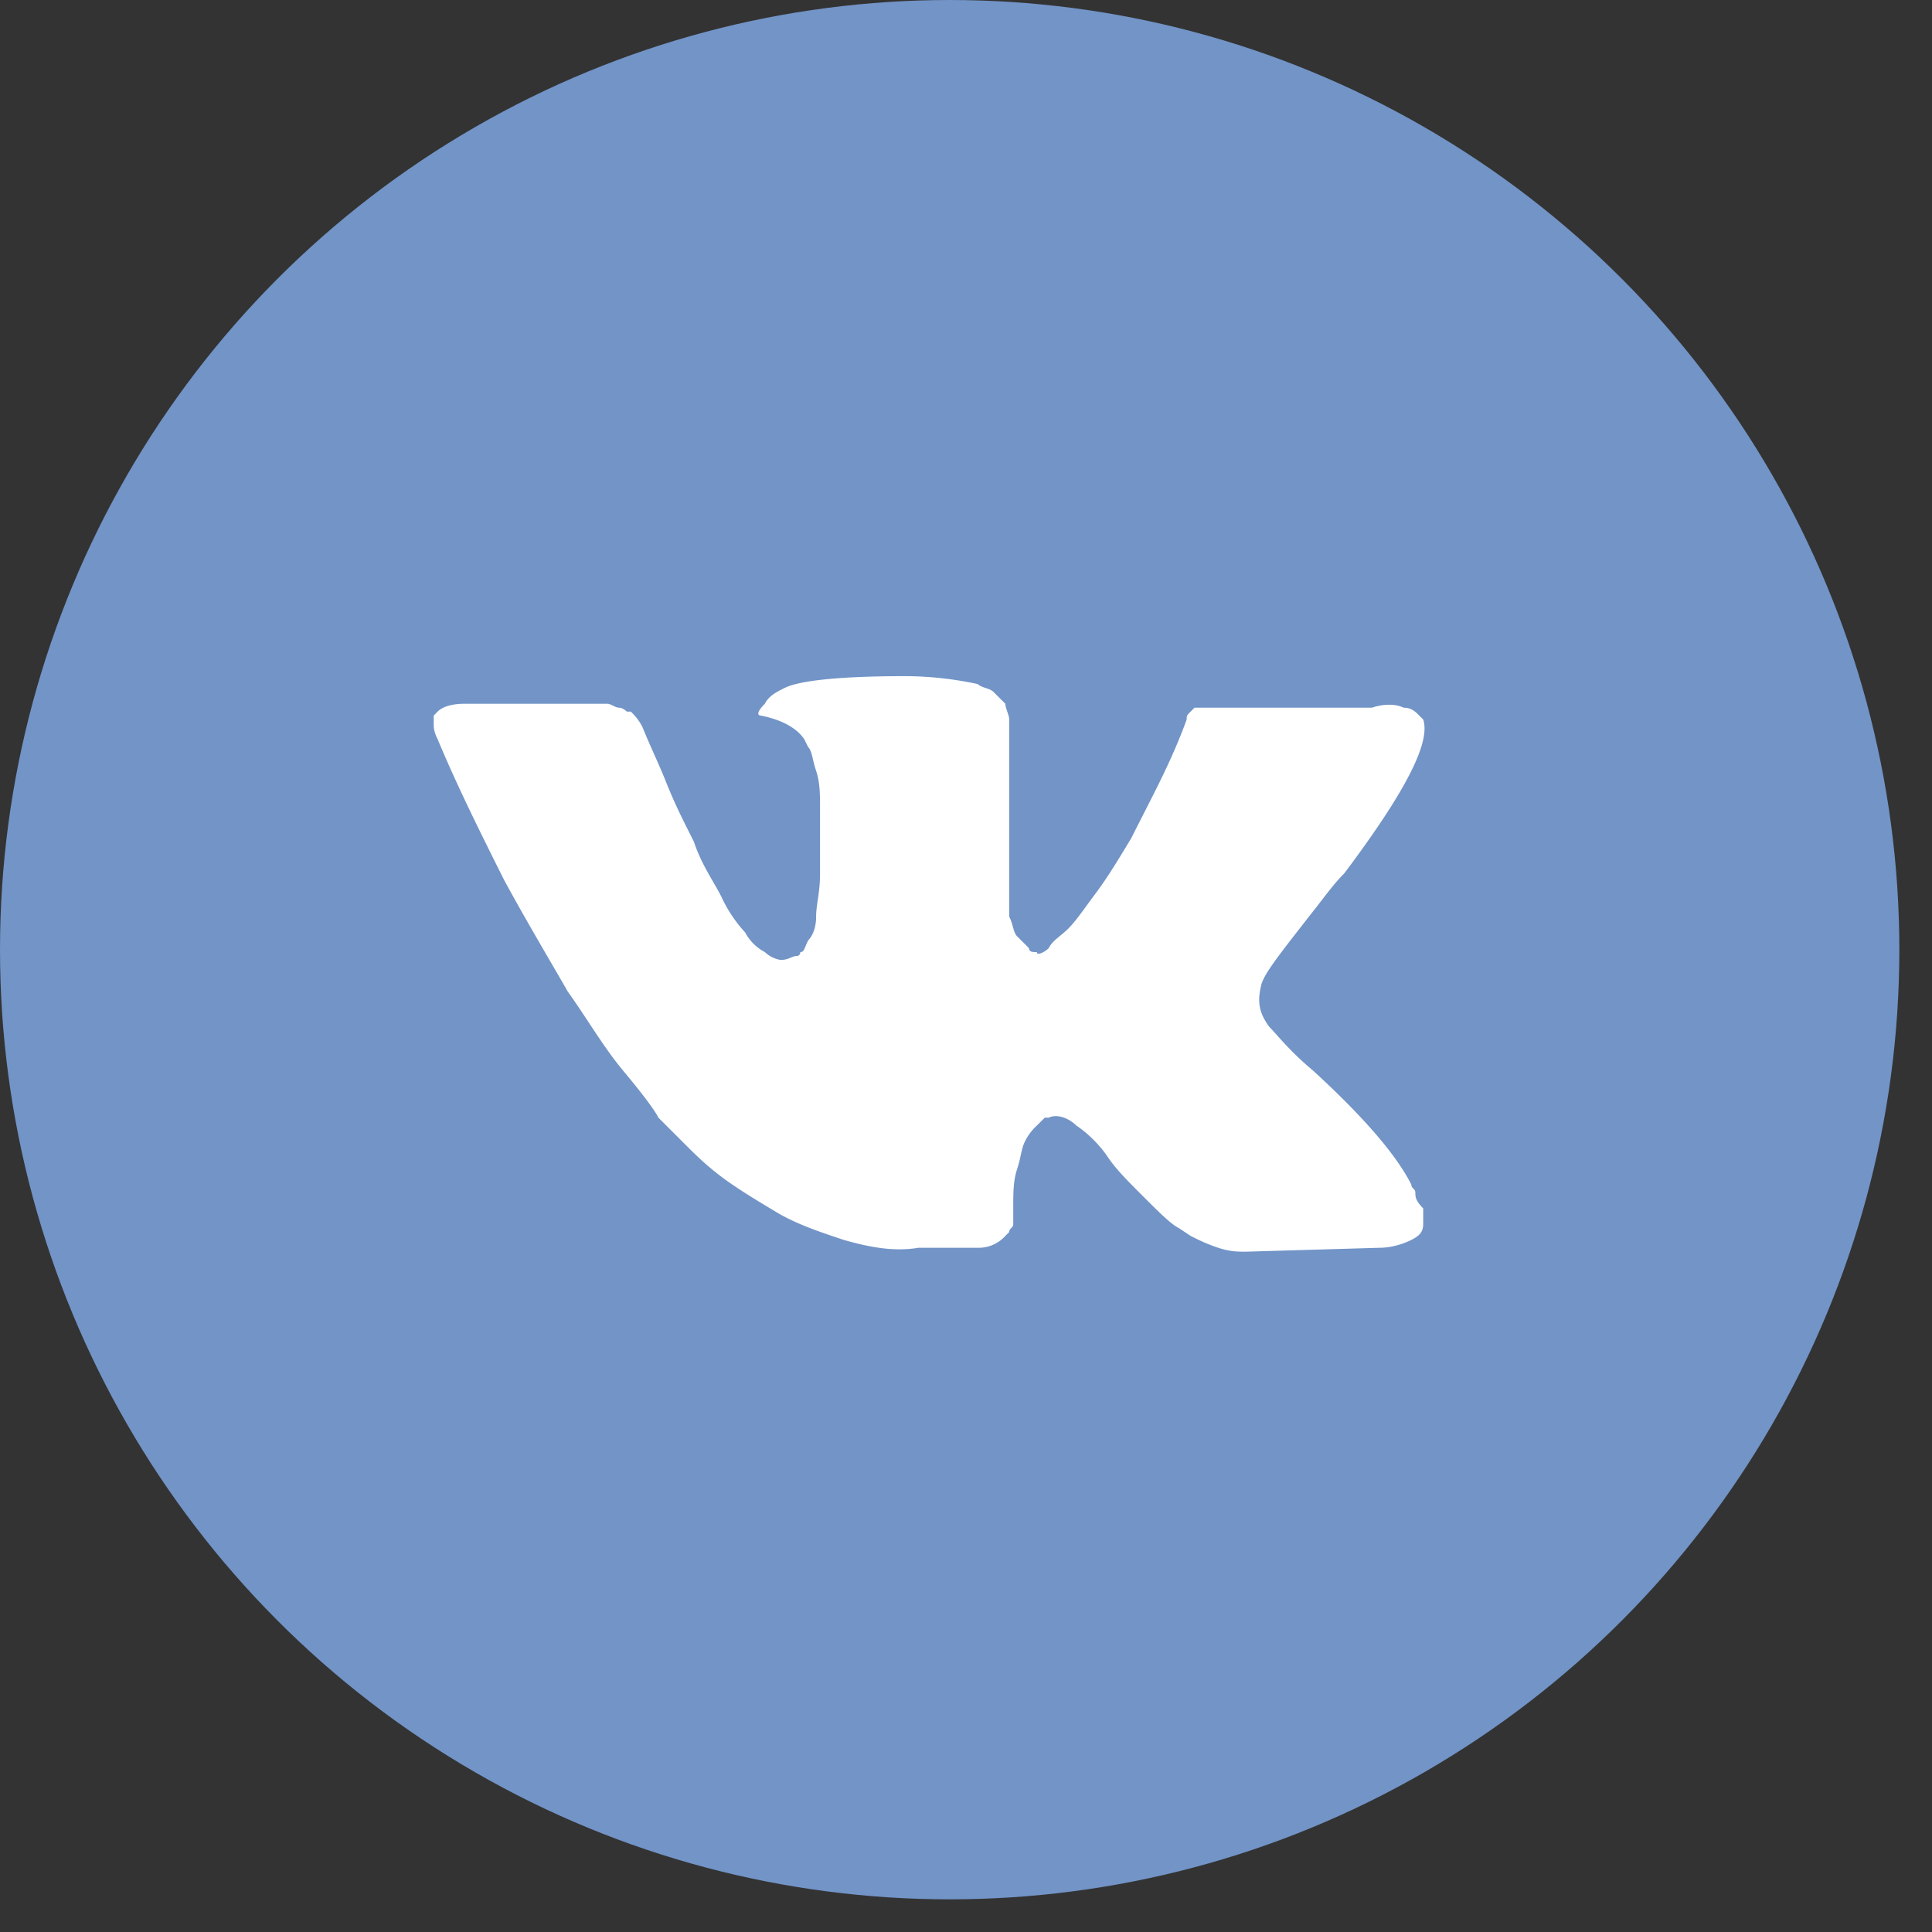 <svg width="31" height="31" fill="none" xmlns="http://www.w3.org/2000/svg"><rect width="100%" height="100%" fill="#333333" stroke="none"/><circle cx="15.238" cy="15.238" r="15.238" fill="#7294C7"/><path d="M22.71 19.136c0-.064-.064-.064-.064-.127-.253-.506-.822-1.139-1.581-1.834-.38-.317-.57-.57-.696-.696-.19-.253-.19-.443-.126-.696.063-.19.316-.506.759-1.075.253-.317.38-.506.569-.696.949-1.265 1.392-2.088 1.265-2.467l-.063-.063c-.063-.064-.127-.127-.253-.127-.127-.063-.316-.063-.506 0h-2.847l-.063.063c-.063.064-.063.064-.063.127-.253.696-.57 1.265-.886 1.898-.19.316-.38.632-.57.885-.189.253-.315.443-.442.57-.126.126-.253.19-.316.316-.063.063-.19.126-.19.063-.063 0-.126 0-.126-.063l-.19-.19c-.063-.063-.064-.19-.127-.316v-3.164c0-.062-.063-.189-.063-.252l-.19-.19c-.063-.063-.19-.063-.253-.126a5.679 5.679 0 00-1.138-.127c-1.012 0-1.708.063-1.961.19-.127.063-.253.126-.316.253-.127.126-.127.19-.064.19.316.063.57.19.696.38l.063.126c.063.063.063.19.127.38.063.189.063.379.063.632v1.012c0 .316-.063.506-.063.696 0 .19-.064.316-.127.38-.063.126-.063.189-.126.189 0 0 0 .063-.064.063-.063 0-.126.063-.253.063a.479.479 0 01-.252-.126.761.761 0 01-.317-.316 2.21 2.21 0 01-.38-.57c-.126-.253-.316-.506-.442-.885l-.127-.253c-.063-.127-.19-.38-.316-.696-.126-.316-.253-.57-.38-.886a.86.86 0 00-.19-.253h-.063s-.063-.063-.126-.063-.127-.063-.19-.063H7.465c-.253 0-.38.063-.443.126l-.063.064v.126c0 .063 0 .127.063.253.317.76.696 1.518 1.076 2.277.38.696.759 1.329 1.012 1.772.316.442.569.885.885 1.265.317.38.506.632.57.759l.253.253.19.19c.126.126.316.316.569.506.253.19.569.38.885.569.316.19.696.316 1.076.443.442.126.822.19 1.201.126h.95a.572.572 0 00.442-.19l.063-.063c0-.063.064-.063.064-.126v-.253c0-.253 0-.443.063-.633s.063-.316.126-.443a.872.872 0 01.19-.253l.127-.126h.063c.126-.064.316 0 .443.126.19.127.38.317.506.506.126.19.316.38.569.633.253.253.443.443.57.506l.189.126c.127.064.253.127.443.19s.316.063.443.063l2.15-.063c.19 0 .38-.063.506-.126.127-.064.19-.127.19-.253v-.253c-.126-.127-.126-.19-.126-.253z" fill="#fff"/></svg>